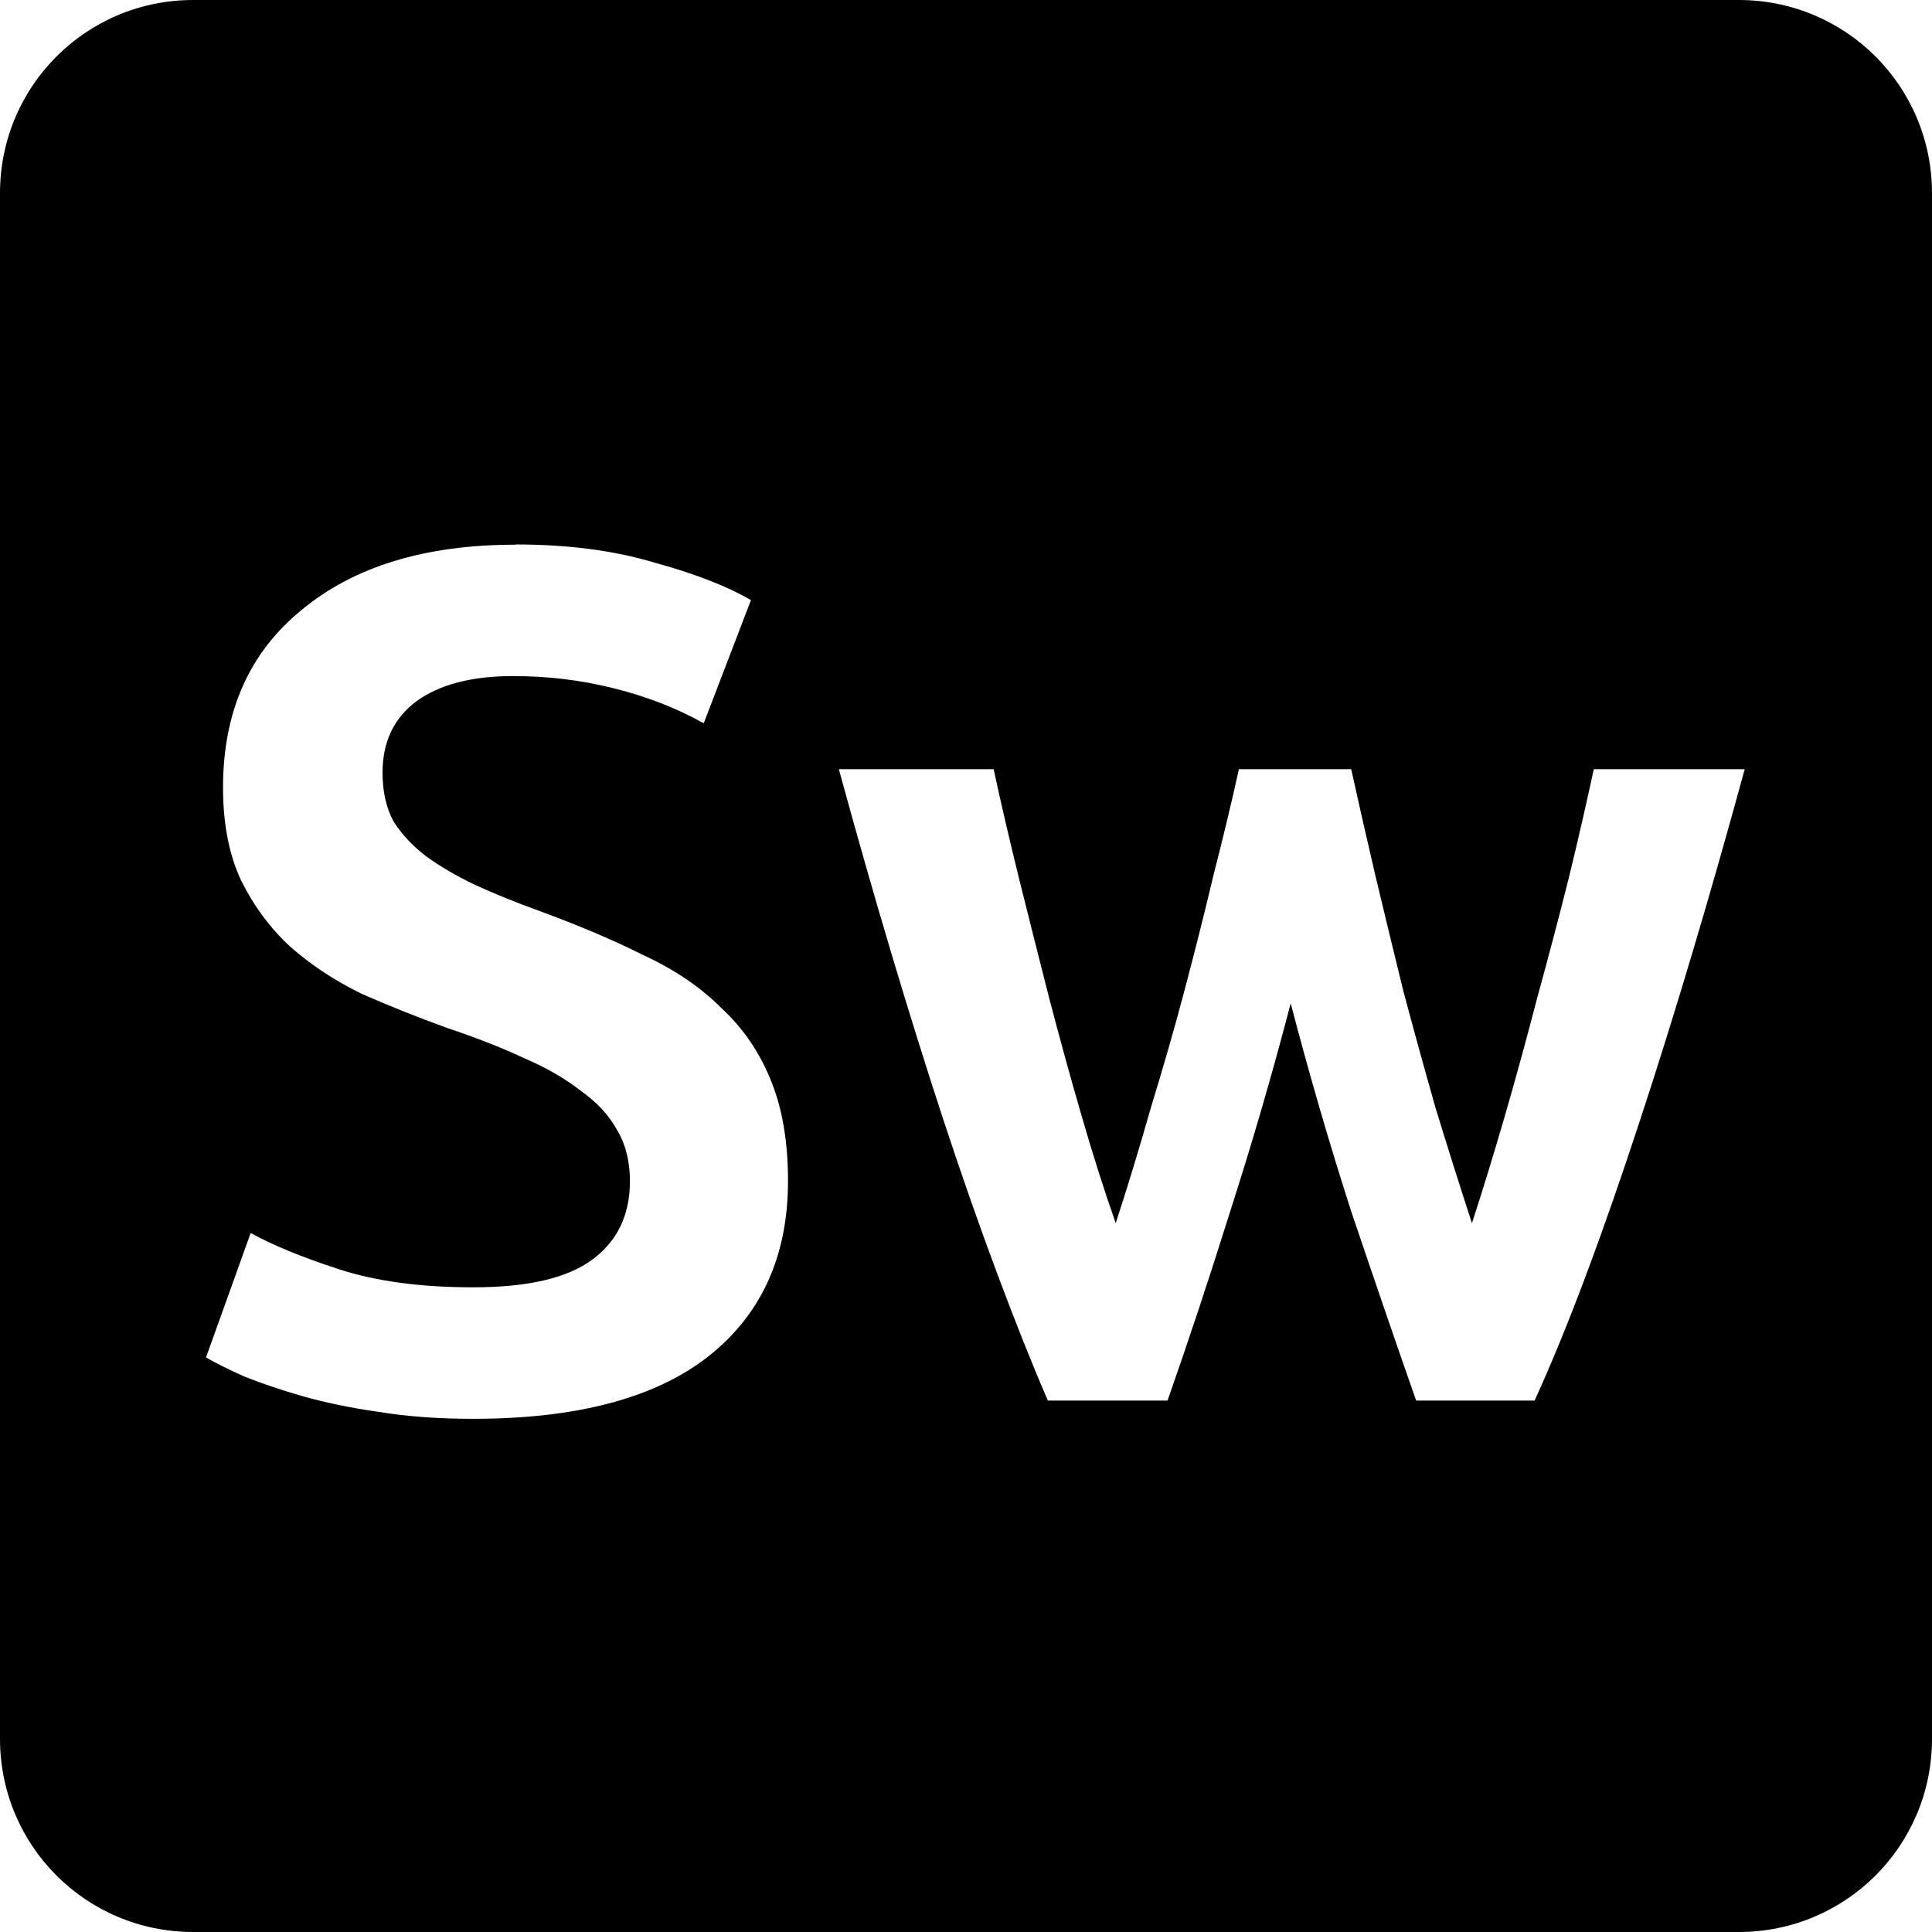 <svg viewBox="0 0 16 16" xmlns="http://www.w3.org/2000/svg">
 <path d="m1.6 0c-0.886 0-1.6 0.714-1.6 1.6v12.8c0 0.886 0.714 1.6 1.6 1.6h12.8c0.886 0 1.6-0.714 1.6-1.6v-12.8c0-0.886-0.714-1.6-1.6-1.6h-12.8zm2.669 4.509c0.433 0 0.817 0.05 1.15 0.15 0.34 0.093 0.607 0.198 0.8 0.311l-0.391 1.02c-0.227-0.127-0.477-0.224-0.75-0.291-0.267-0.067-0.543-0.1-0.83-0.1-0.34 0-0.607 0.069-0.8 0.209-0.187 0.14-0.28 0.337-0.28 0.591 0 0.153 0.029 0.287 0.089 0.4 0.067 0.107 0.157 0.204 0.27 0.291 0.12 0.087 0.256 0.166 0.409 0.239 0.16 0.073 0.334 0.144 0.52 0.211 0.327 0.12 0.617 0.242 0.87 0.369 0.26 0.12 0.477 0.267 0.65 0.441 0.18 0.167 0.316 0.367 0.409 0.6 0.093 0.227 0.141 0.503 0.141 0.83 0 0.627-0.224 1.114-0.67 1.461-0.44 0.34-1.086 0.509-1.939 0.509-0.287 0-0.551-0.019-0.791-0.059-0.233-0.033-0.443-0.078-0.63-0.131-0.18-0.053-0.337-0.106-0.47-0.159-0.133-0.06-0.24-0.113-0.32-0.159l0.37-1.031c0.18 0.1 0.423 0.2 0.73 0.3s0.678 0.15 1.111 0.15c0.453 0 0.782-0.076 0.989-0.23 0.207-0.153 0.311-0.37 0.311-0.65 0-0.167-0.038-0.31-0.111-0.43-0.067-0.12-0.167-0.227-0.3-0.32-0.127-0.1-0.284-0.19-0.47-0.27-0.187-0.087-0.399-0.17-0.639-0.25-0.24-0.087-0.473-0.18-0.7-0.28-0.22-0.107-0.417-0.236-0.591-0.389-0.167-0.153-0.303-0.337-0.409-0.55-0.1-0.213-0.15-0.47-0.15-0.77 0-0.627 0.217-1.117 0.65-1.47 0.433-0.36 1.024-0.541 1.77-0.541zm2.68 1.861h1.28c0.06 0.28 0.131 0.583 0.211 0.909 0.08 0.32 0.163 0.651 0.25 0.991 0.087 0.333 0.177 0.66 0.27 0.98s0.186 0.613 0.28 0.88c0.1-0.307 0.196-0.623 0.289-0.95 0.1-0.327 0.195-0.653 0.281-0.98 0.087-0.327 0.166-0.643 0.239-0.95 0.08-0.313 0.151-0.606 0.211-0.88h0.93c0.06 0.273 0.127 0.566 0.2 0.88 0.073 0.307 0.15 0.623 0.23 0.95 0.087 0.327 0.177 0.653 0.27 0.98 0.1 0.327 0.2 0.643 0.3 0.95 0.087-0.267 0.177-0.56 0.27-0.88s0.182-0.646 0.269-0.98c0.093-0.34 0.181-0.671 0.261-0.991 0.08-0.327 0.149-0.629 0.209-0.909h1.25c-0.14 0.513-0.283 1.016-0.43 1.509s-0.294 0.964-0.441 1.411-0.292 0.866-0.439 1.259-0.29 0.743-0.43 1.05h-0.981c-0.173-0.493-0.352-1.017-0.539-1.57-0.18-0.56-0.347-1.134-0.5-1.72-0.153 0.587-0.32 1.16-0.5 1.72-0.173 0.553-0.347 1.077-0.52 1.57h-0.991c-0.133-0.307-0.272-0.657-0.419-1.05s-0.294-0.813-0.441-1.259c-0.147-0.447-0.294-0.918-0.441-1.411s-0.29-0.996-0.43-1.509z" fill="#000000"/>
</svg>
